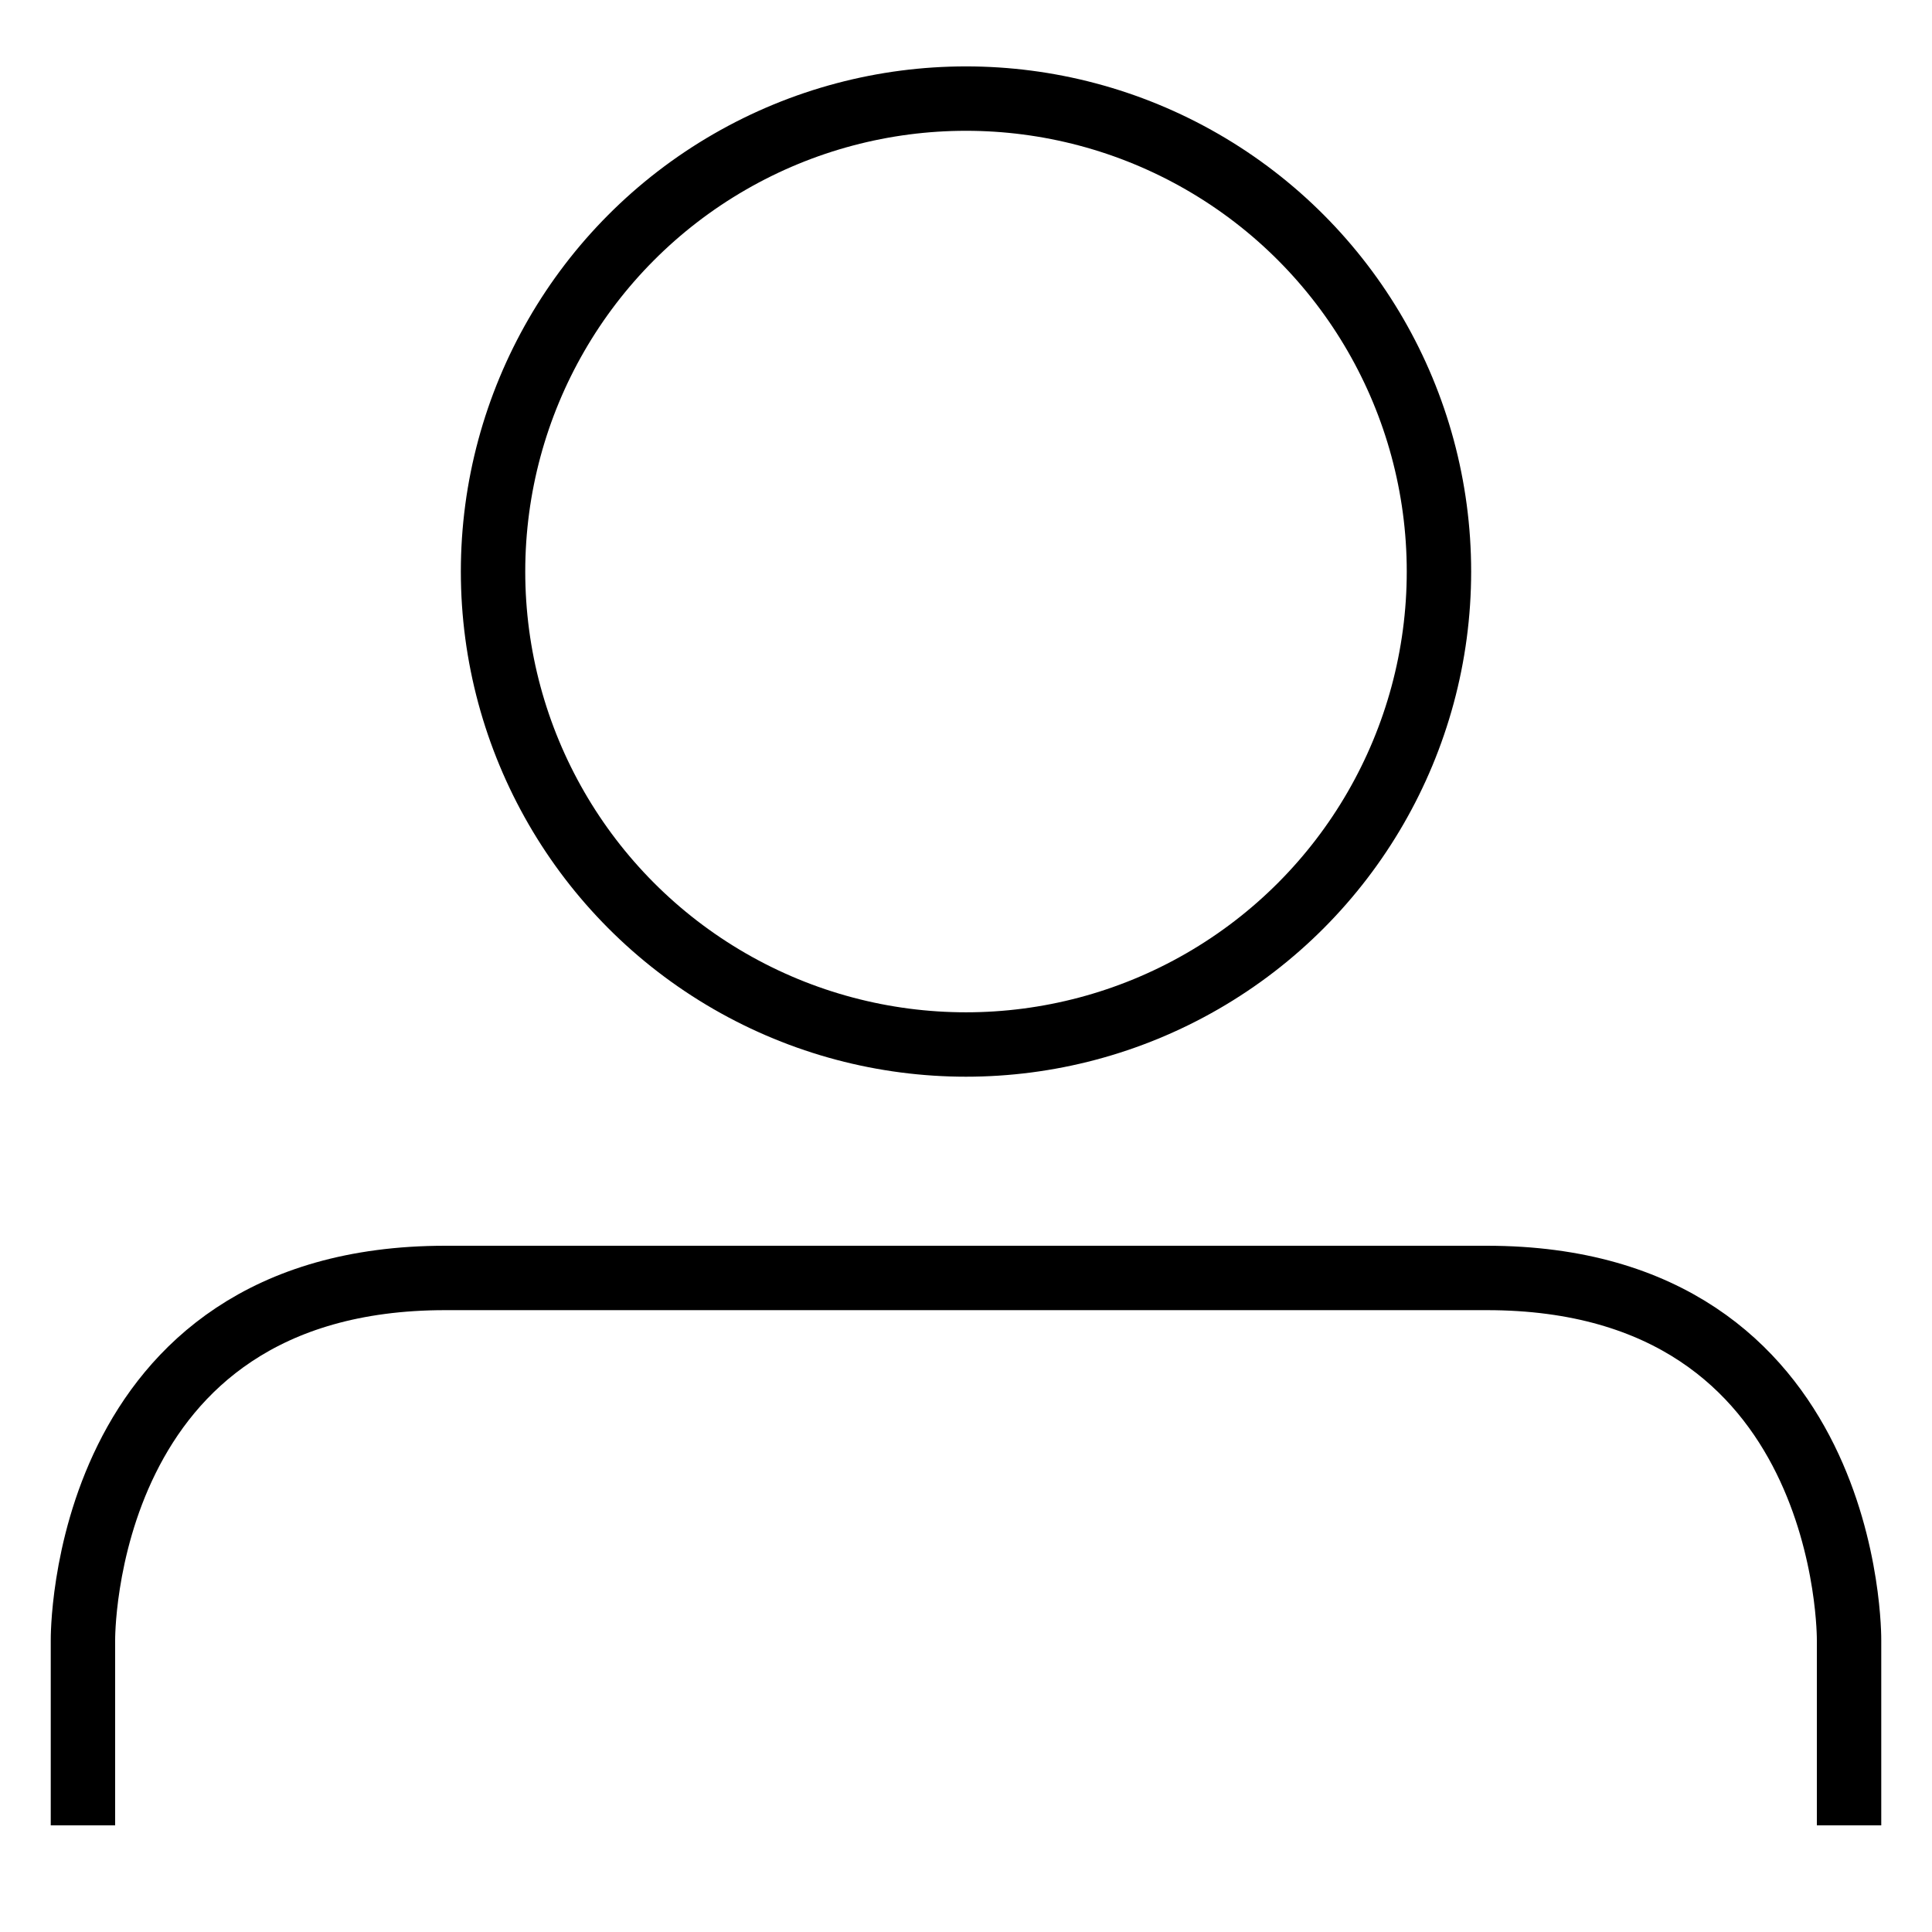 <?xml version="1.0" encoding="utf-8"?>
<!-- Generator: Adobe Illustrator 15.0.0, SVG Export Plug-In . SVG Version: 6.00 Build 0)  -->
<!DOCTYPE svg PUBLIC "-//W3C//DTD SVG 1.1//EN" "http://www.w3.org/Graphics/SVG/1.1/DTD/svg11.dtd">
<svg version="1.1" id="Layer_1" xmlns="http://www.w3.org/2000/svg" xmlns:xlink="http://www.w3.org/1999/xlink" x="0px" y="0px"
	 width="30px" height="30px" viewBox="0 0 30 30" enable-background="new 0 0 30 30" xml:space="preserve">
<circle fill="none" stroke="#000000" stroke-miterlimit="10" cx="15" cy="8.875" r="7.344"/>
<path fill="none" stroke="#000000" stroke-miterlimit="10" d="M28.712,28.344v-2.875c0,0,0.062-5.625-5.625-5.625s-9,0-9,0h0.826
	c0,0-2.312,0-8,0s-5.625,5.625-5.625,5.625v2.875"/>
</svg>
